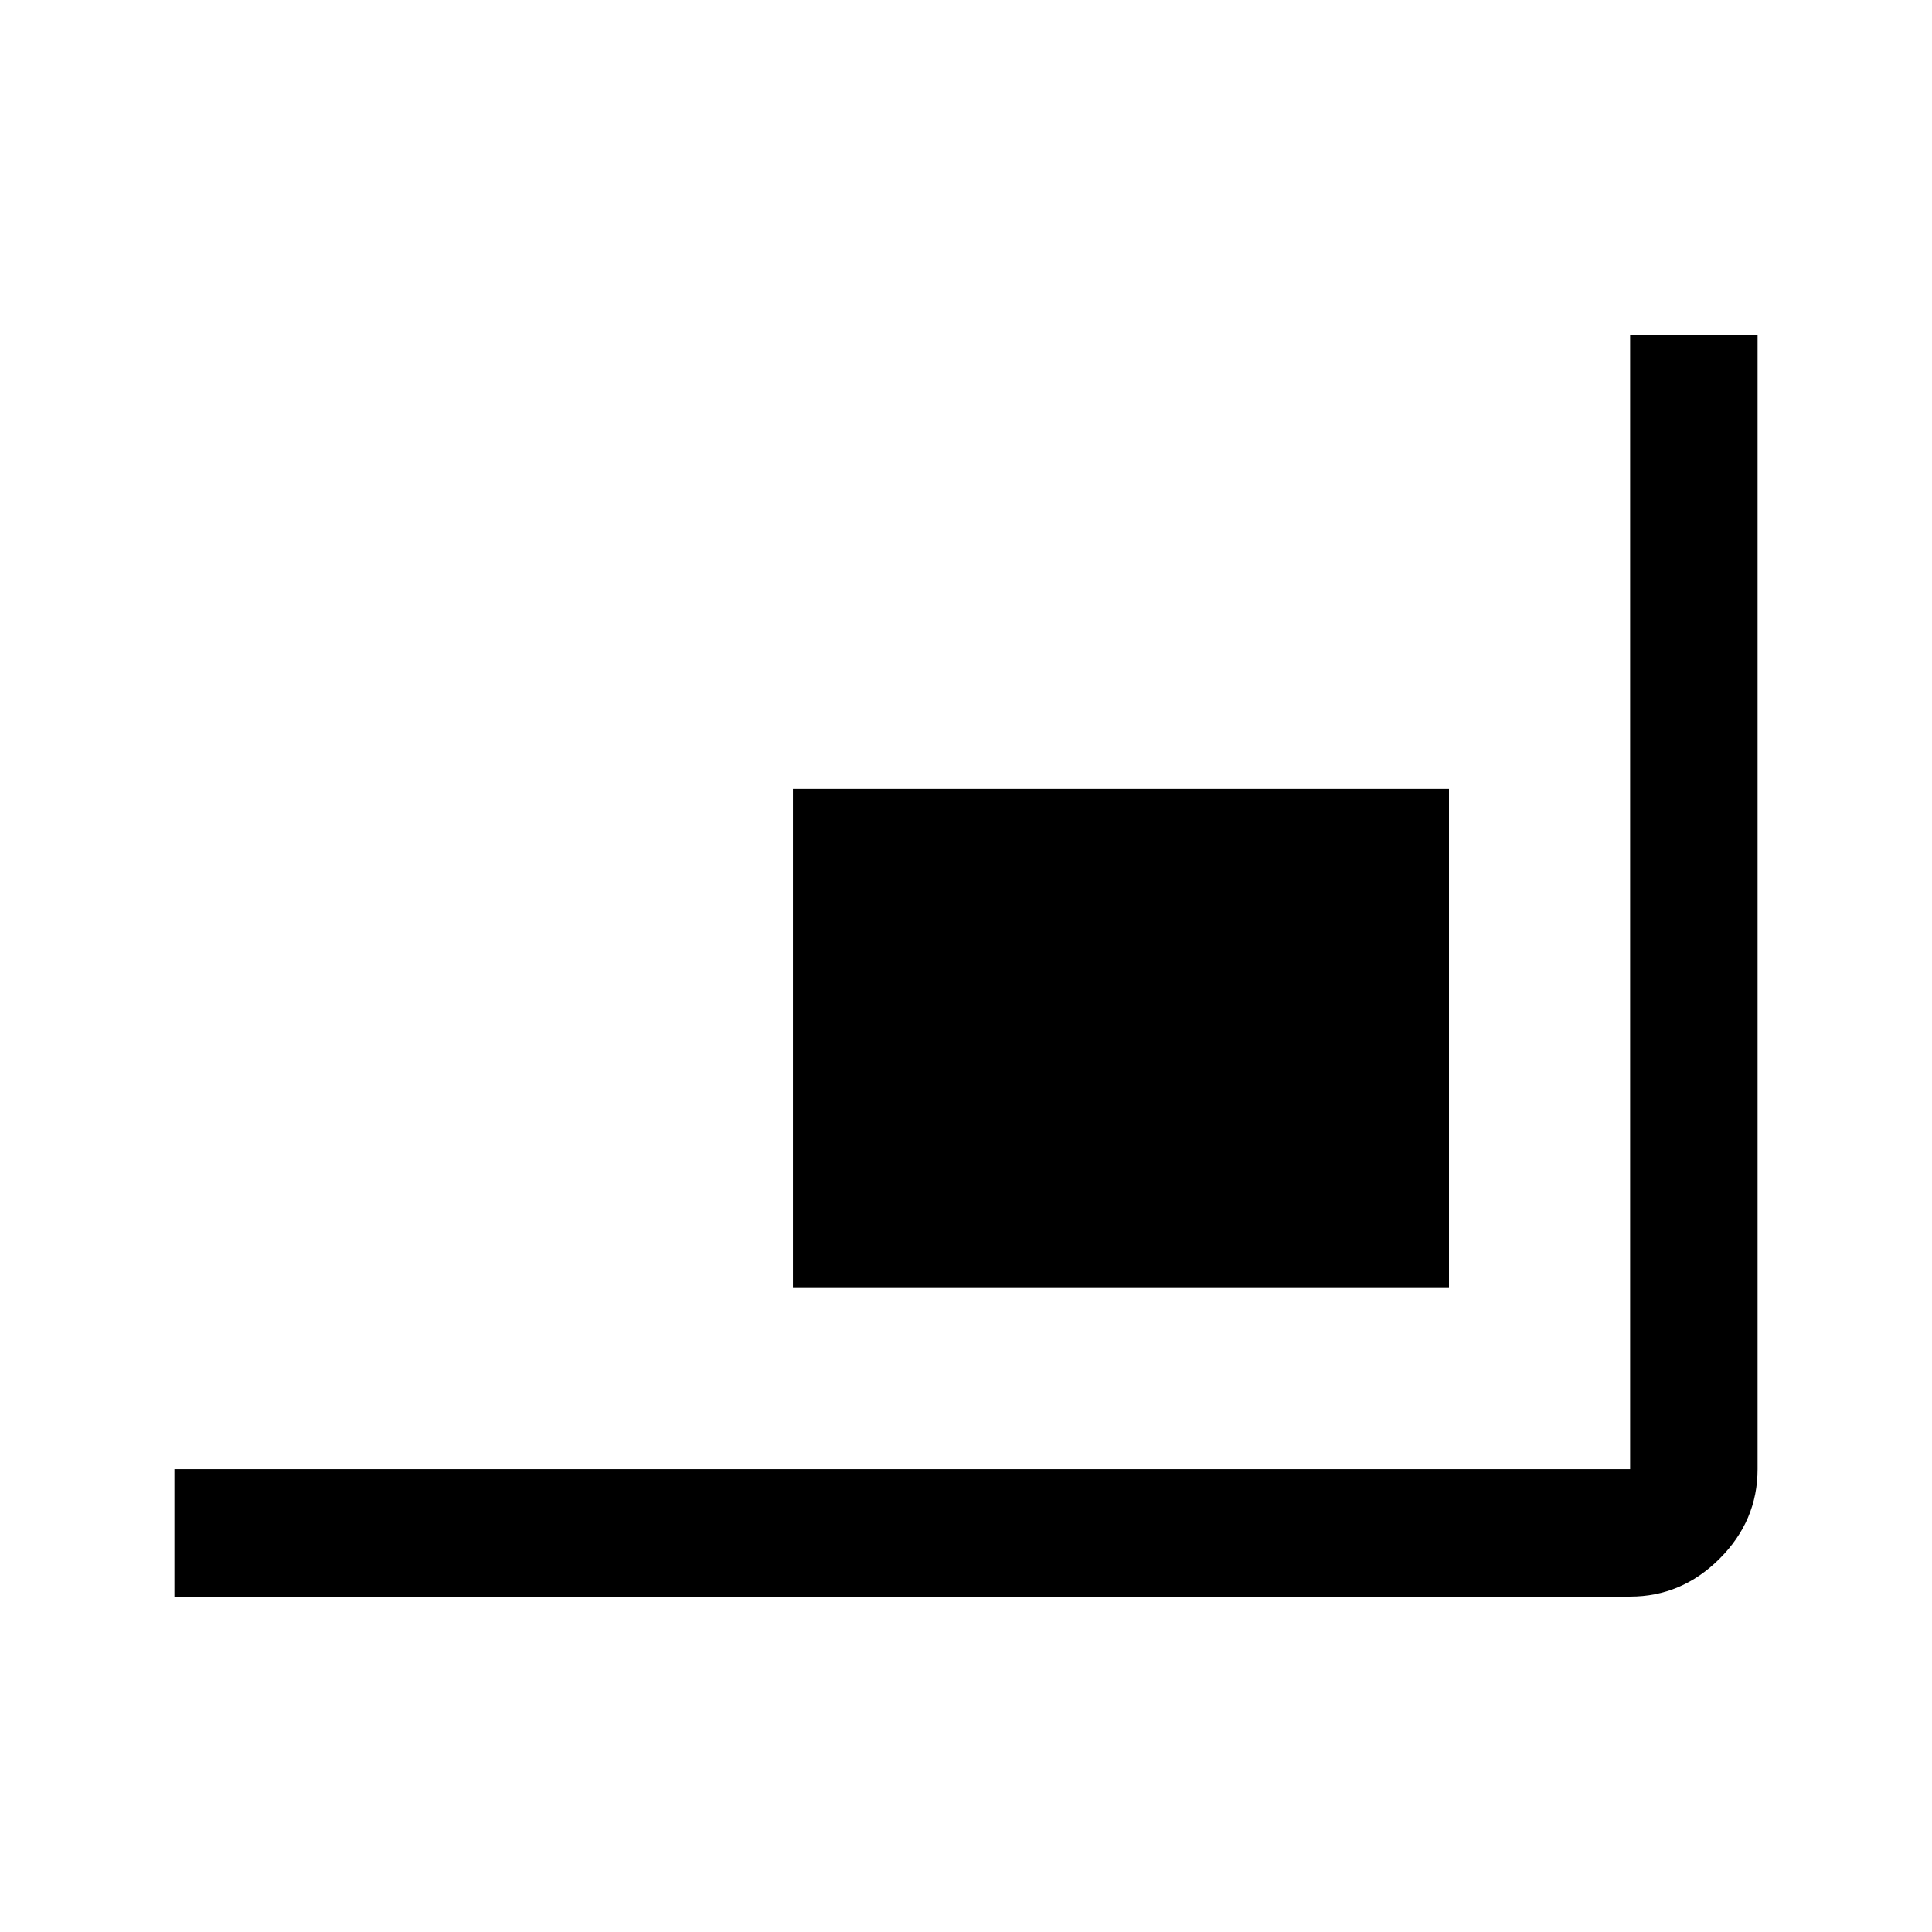 <svg xmlns="http://www.w3.org/2000/svg" height="40" viewBox="0 -960 960 960" width="40"><path d="M86.667-166.667V-230H810v-563.333h63.333V-230q0 25.625-18.854 44.479T810-166.667H86.667ZM394-320v-248h326v248H394Z"/></svg>